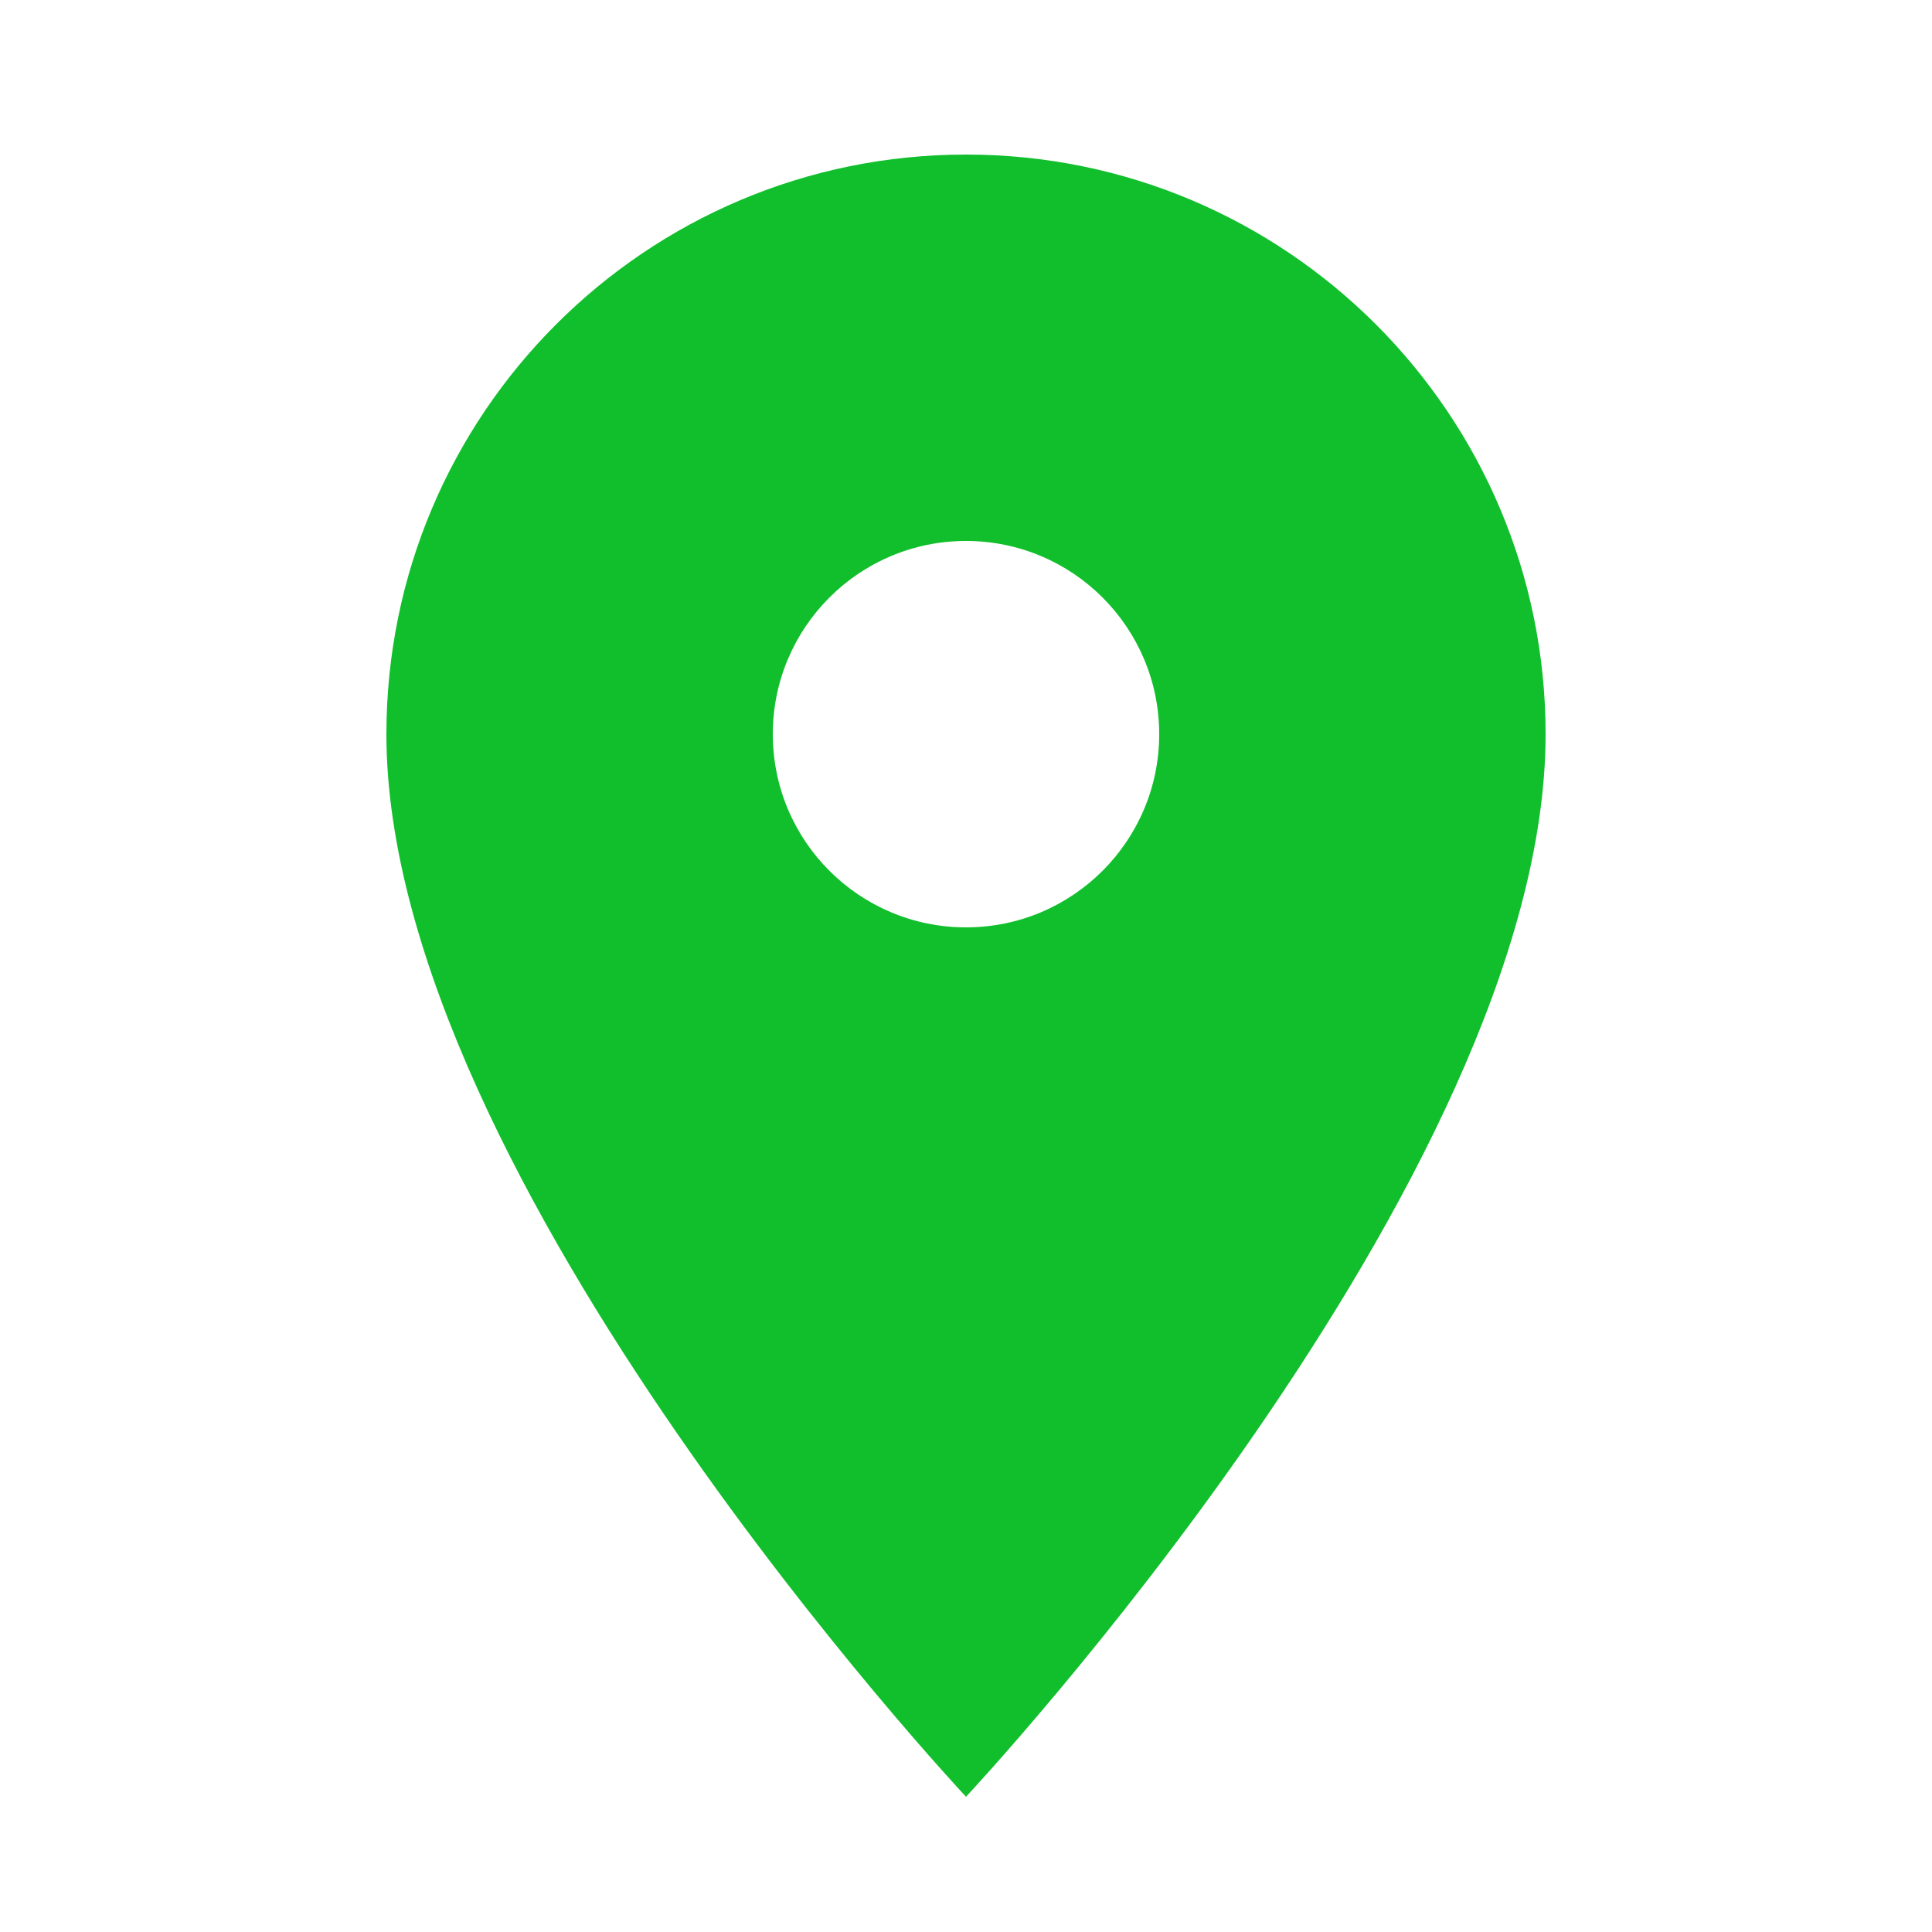 <svg width="50" height="50" viewBox="0 0 50 50" fill="none" xmlns="http://www.w3.org/2000/svg">
<path fill-rule="evenodd" clip-rule="evenodd" d="M25 46.5C25 46.5 40 30.5 40 19C40 10.716 33.284 4 25 4C16.716 4 10 10.716 10 19C10 30.5 25 46.5 25 46.5ZM25 24C27.761 24 30 21.761 30 19C30 16.239 27.761 14 25 14C22.239 14 20 16.239 20 19C20 21.761 22.239 24 25 24Z" fill="#11BF2D"/>
</svg>
